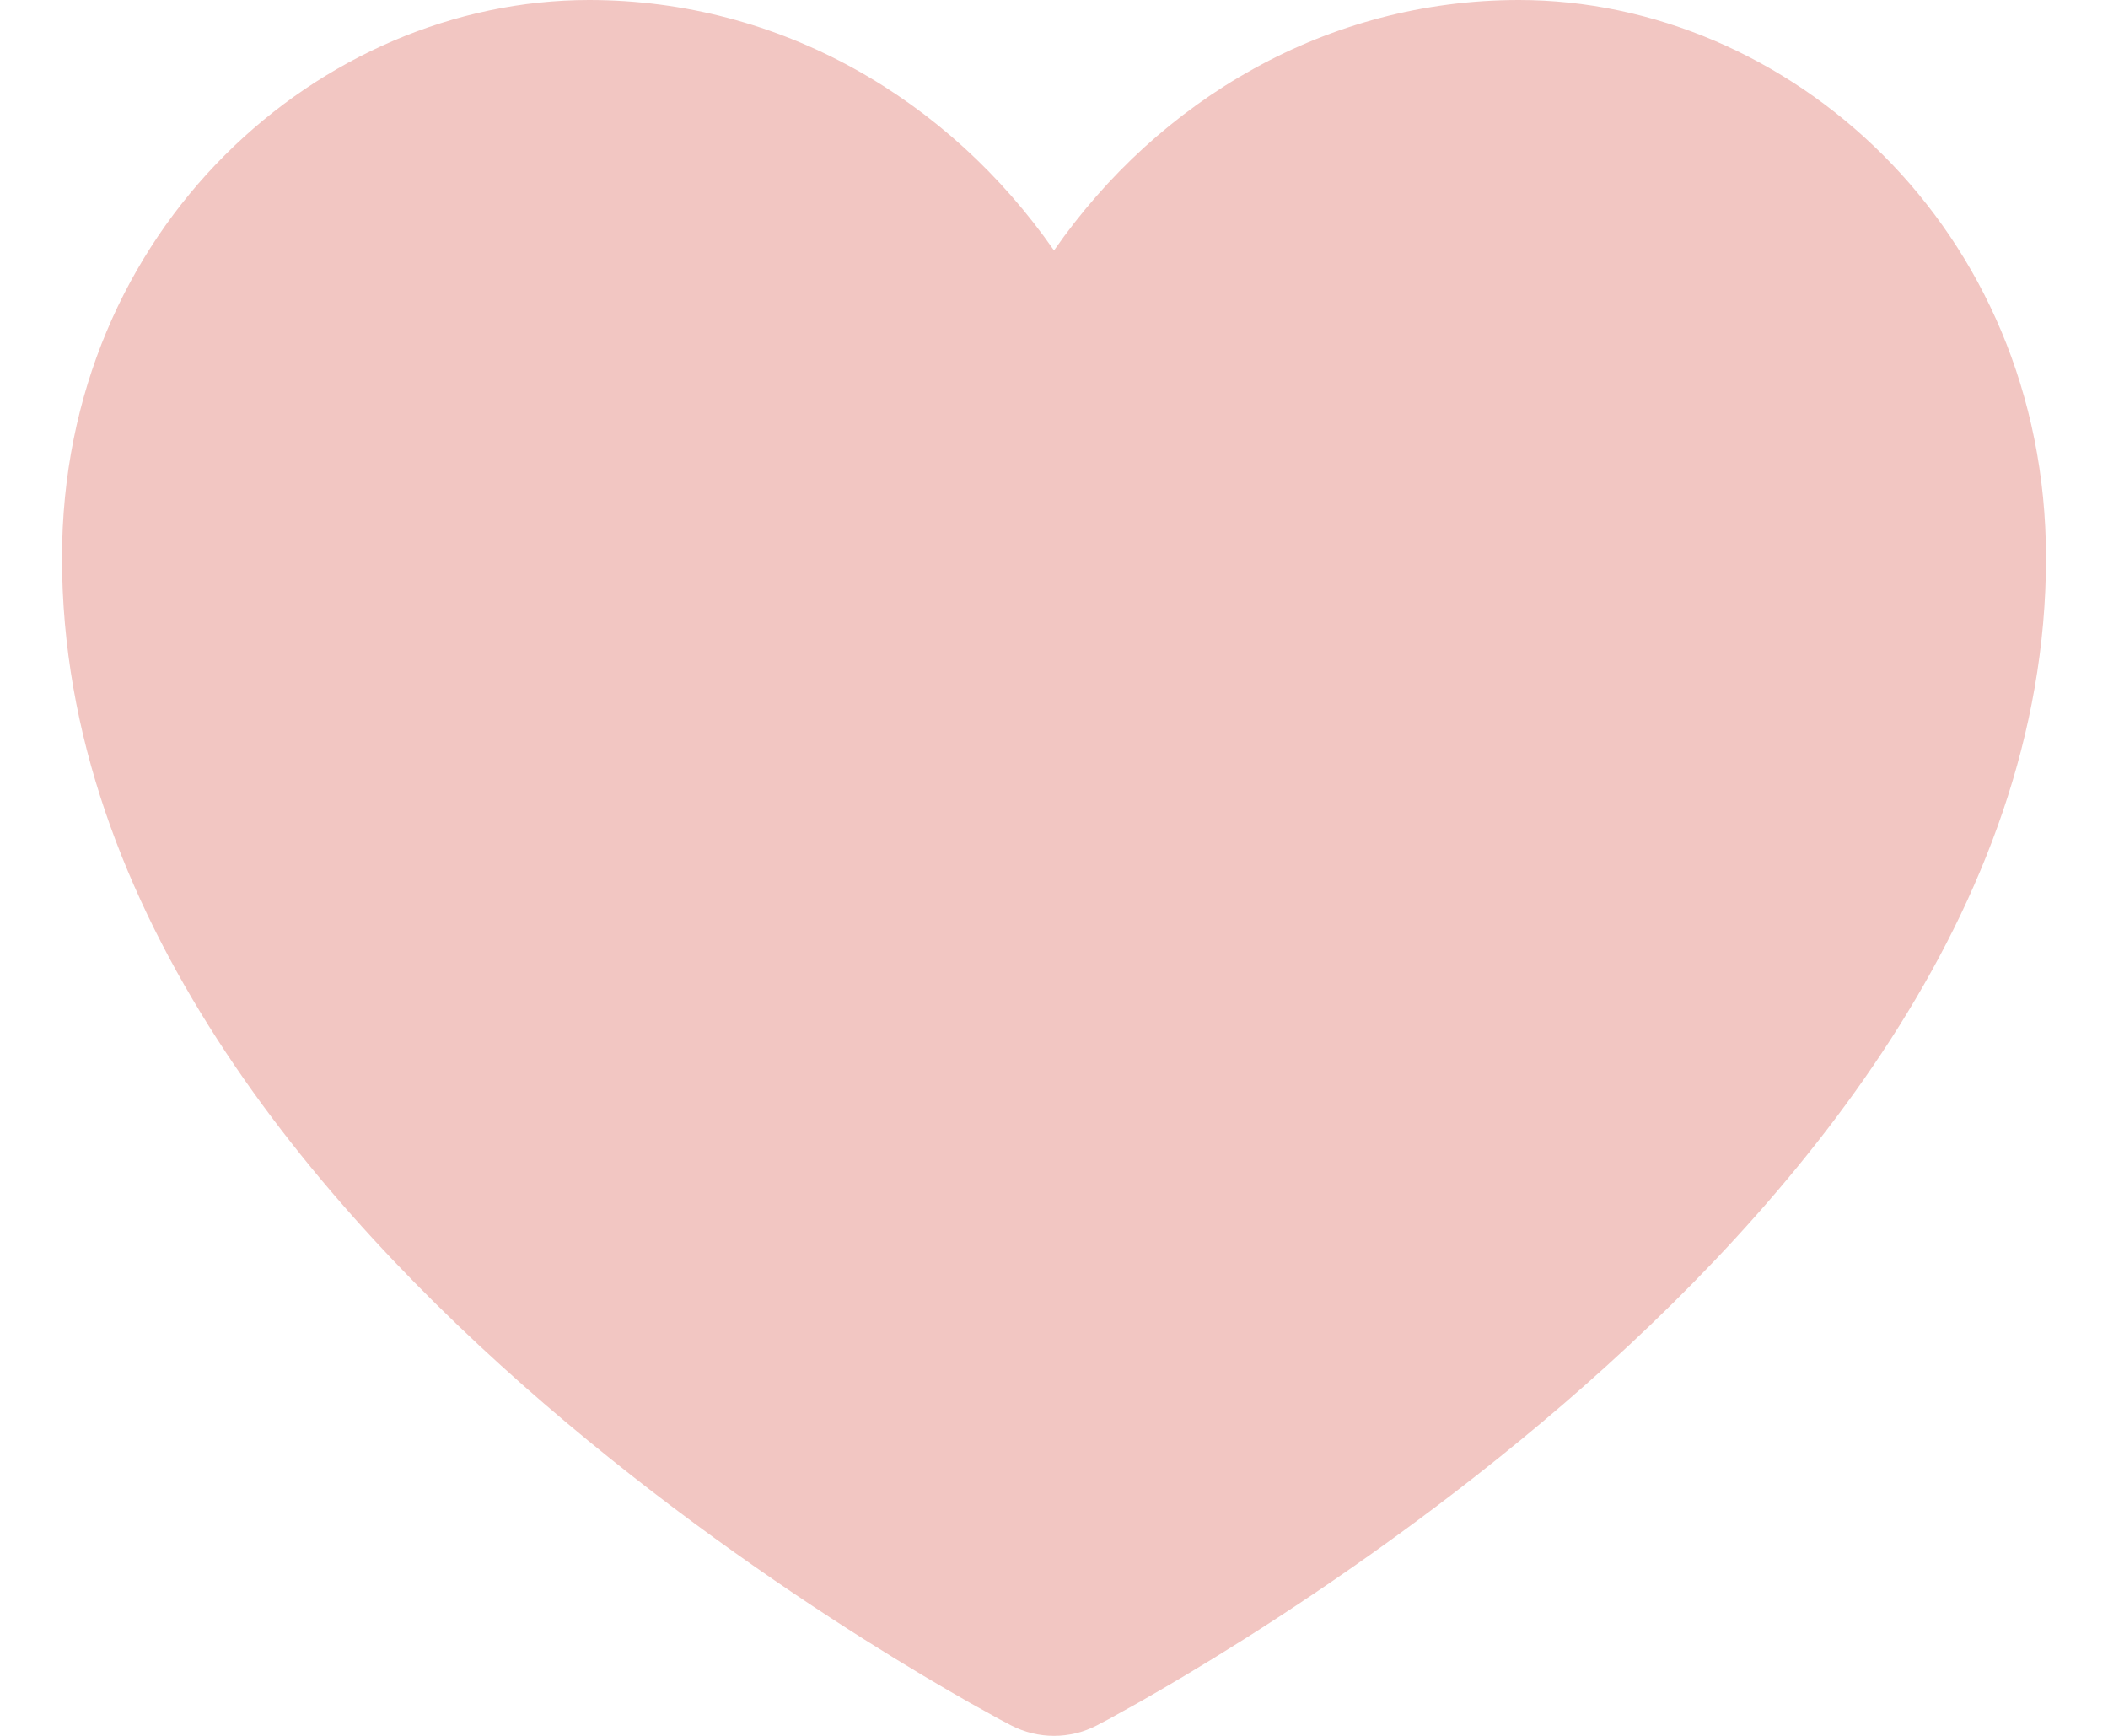 <svg width="17" height="14" viewBox="0 0 17 14" fill="none" xmlns="http://www.w3.org/2000/svg">
<path fill-rule="evenodd" clip-rule="evenodd" d="M8.155 13.916C8.155 13.916 8.155 13.916 8.5 13.25C8.845 13.916 8.845 13.916 8.845 13.916C8.629 14.028 8.371 14.028 8.155 13.916ZM8.155 13.916L8.5 13.25L8.845 13.916L8.847 13.915L8.853 13.912L8.871 13.902C8.887 13.894 8.909 13.882 8.938 13.867C8.995 13.836 9.077 13.79 9.181 13.732C9.389 13.614 9.682 13.442 10.034 13.22C10.735 12.777 11.673 12.13 12.615 11.318C14.455 9.731 16.5 7.35 16.5 4.5C16.5 1.836 14.414 0 12.25 0C10.703 0 9.347 0.802 8.5 2.02C7.653 0.802 6.297 0 4.75 0C2.586 0 0.5 1.836 0.5 4.5C0.5 7.35 2.545 9.731 4.385 11.318C5.327 12.13 6.265 12.777 6.966 13.22C7.318 13.442 7.611 13.614 7.819 13.732C7.923 13.79 8.005 13.836 8.062 13.867C8.091 13.882 8.113 13.894 8.129 13.902L8.147 13.912L8.153 13.915L8.155 13.916Z" fill="#F2C6C2"/>
</svg>
